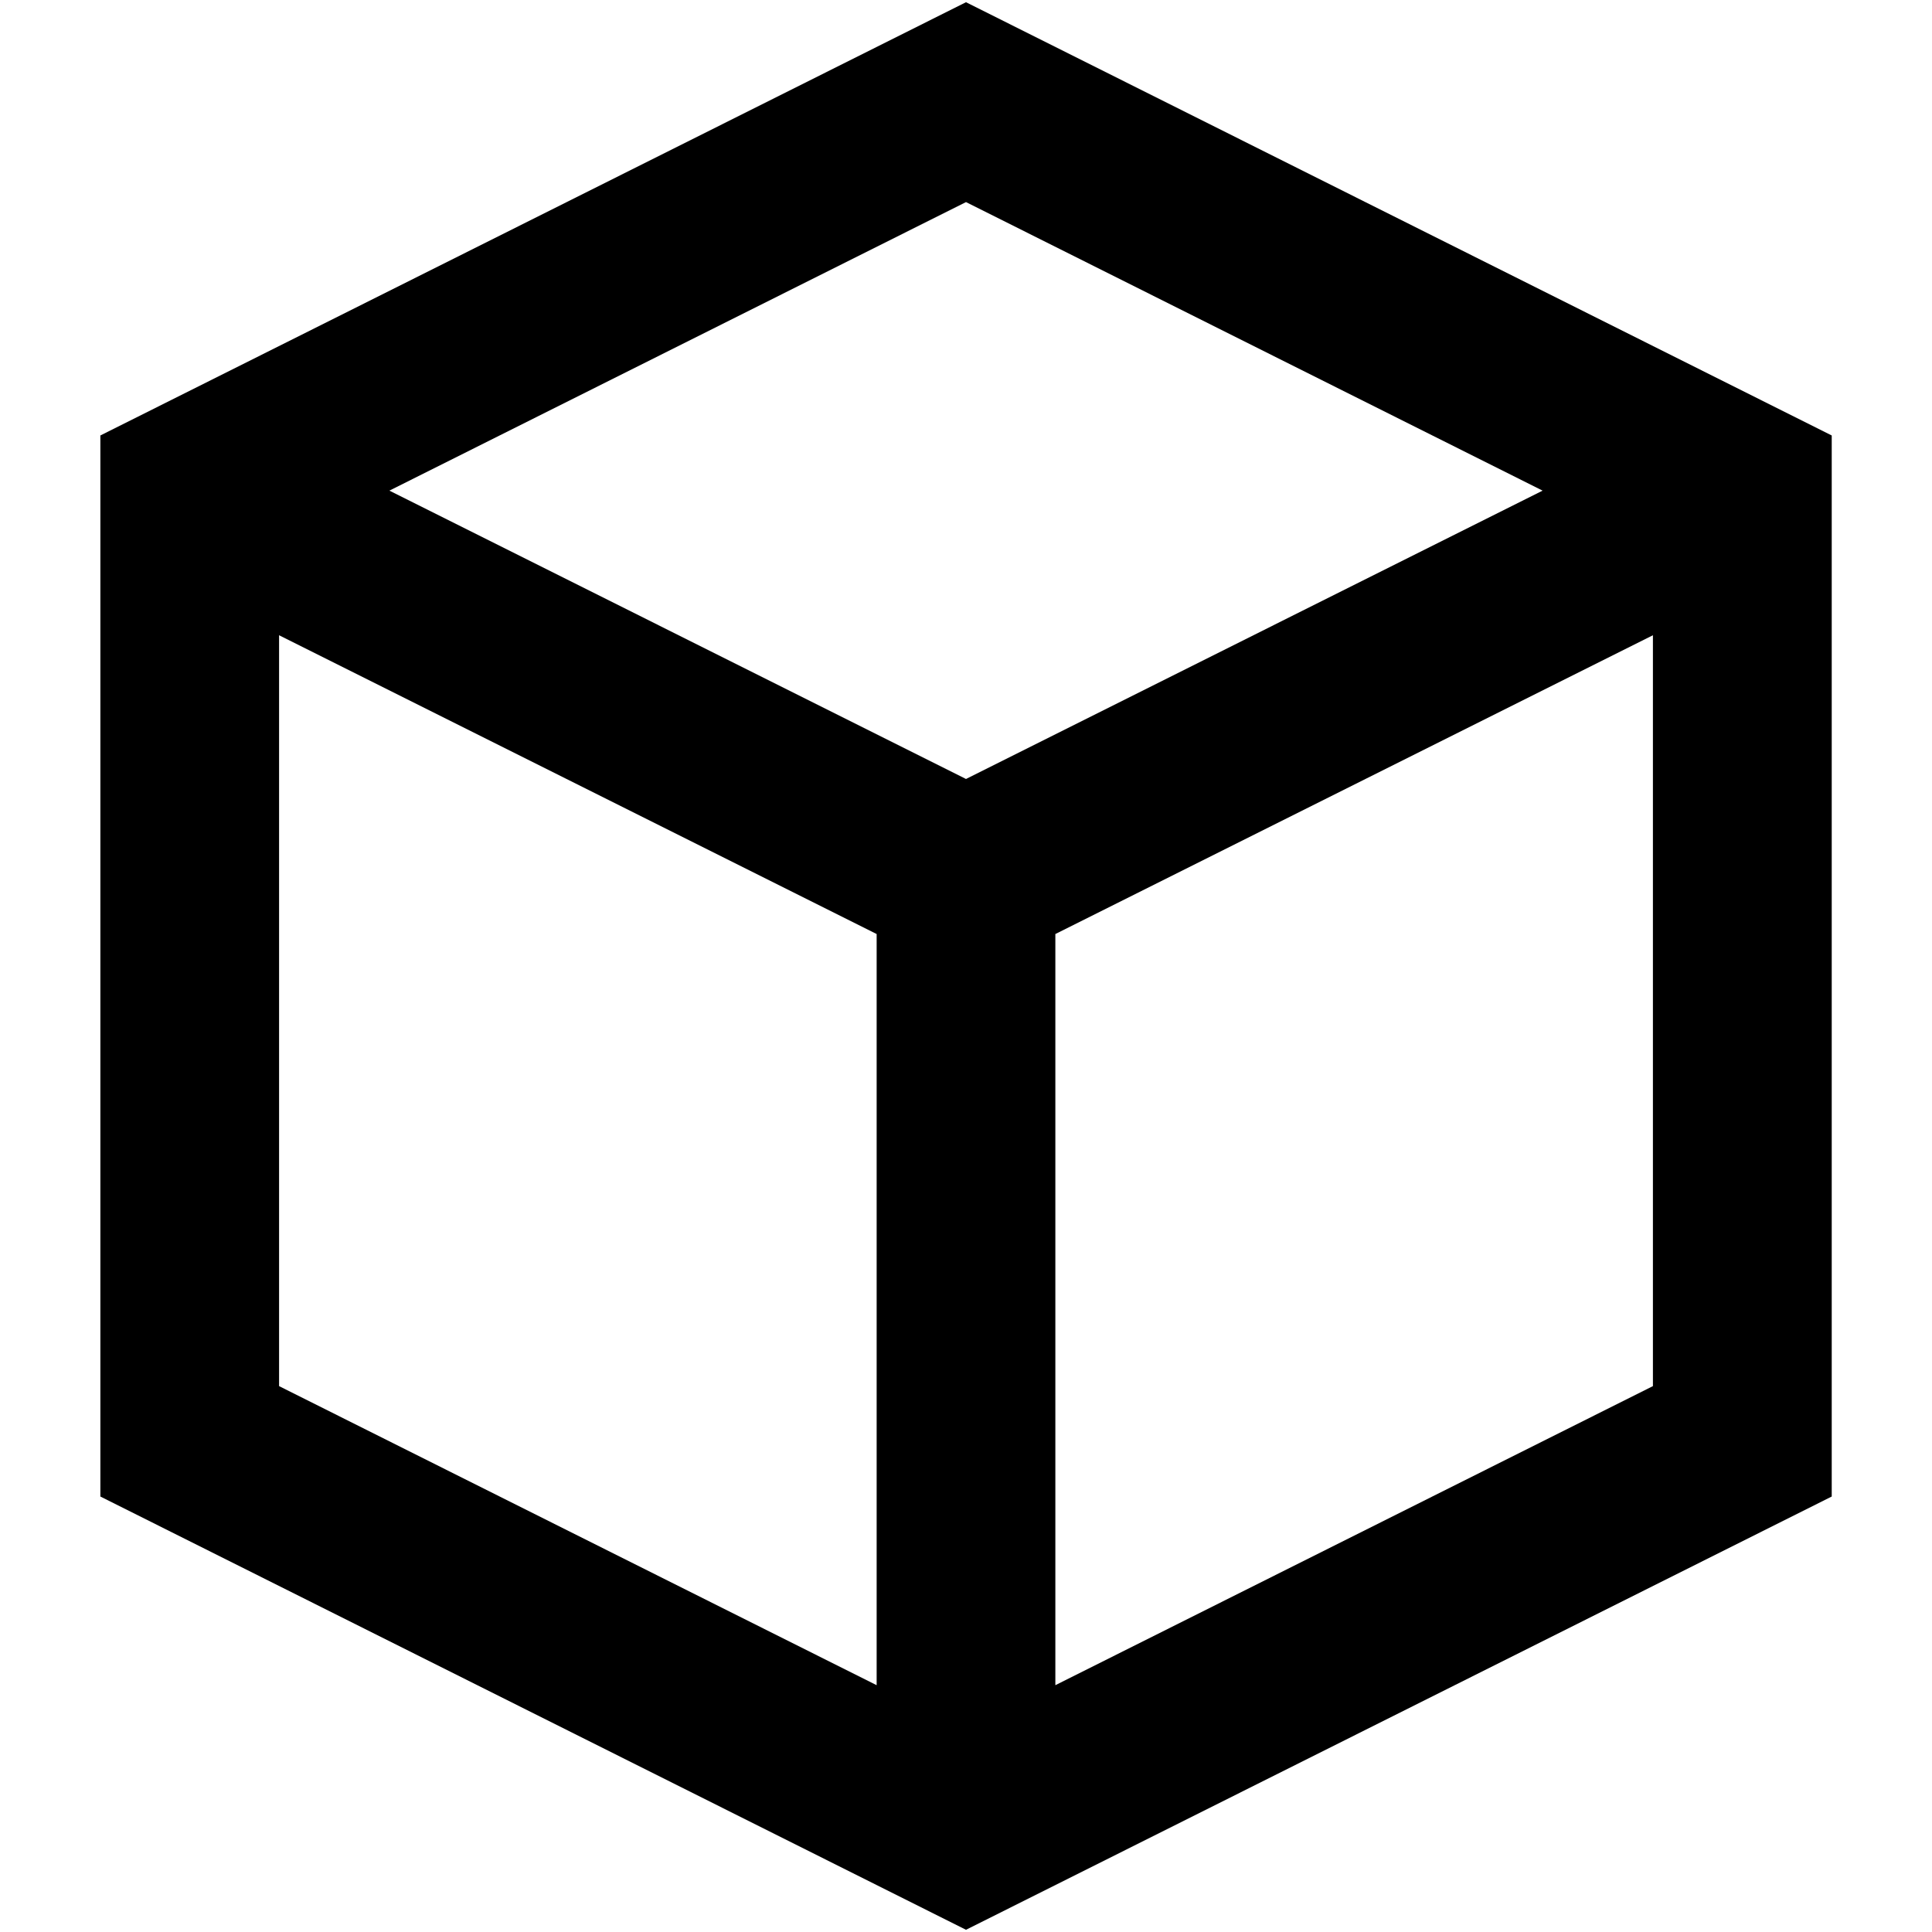 <svg width="20" height="20" viewBox="0 0 20 20" fill="none" xmlns="http://www.w3.org/2000/svg">
<path fill-rule="evenodd" clip-rule="evenodd" d="M10 0.023L18.962 4.508V15.492L10 19.977L1.039 15.492V4.508L10 0.023ZM2.889 6.576V14.349L9.075 17.445V9.669L2.889 6.576ZM10.925 9.669V17.445L17.111 14.349V6.576L10.925 9.669ZM15.969 5.079L10 8.064L4.031 5.079L10 2.092L15.969 5.079Z" fill="black"/>
</svg>

